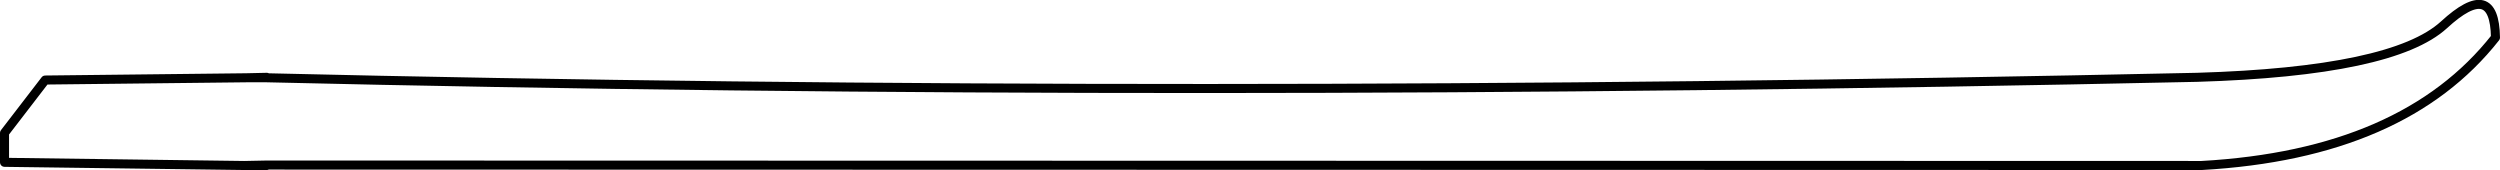 <?xml version="1.0" encoding="UTF-8" standalone="no"?>
<svg xmlns:xlink="http://www.w3.org/1999/xlink" height="18.8px" width="276.45px" xmlns="http://www.w3.org/2000/svg">
  <g transform="matrix(1.0, 0.0, 0.0, 1.0, 138.25, 12.9)">
    <path d="M-108.75 5.35 L-108.75 5.4 -111.25 5.4 -108.75 5.35 M-111.0 -4.3 L-108.75 -4.35 -108.75 -4.3 -111.0 -4.3" fill="#cccccc" fill-rule="evenodd" stroke="none"/>
    <path d="M-108.75 -4.3 Q-7.4 -1.9 104.7 -4.35 126.35 -5.0 132.0 -10.15 137.6 -15.3 137.7 -8.75 127.55 4.15 105.2 5.4 L104.7 5.4 -108.75 5.35 -111.25 5.4 -137.75 5.05 -137.75 1.8 -133.25 -4.05 -111.0 -4.3 -108.75 -4.35 M-108.75 5.4 L-111.25 5.4 M-108.75 -4.3 L-111.0 -4.3" fill="none" stroke="#000000" stroke-linecap="round" stroke-linejoin="round" stroke-width="1.0"/>
  </g>
</svg>
